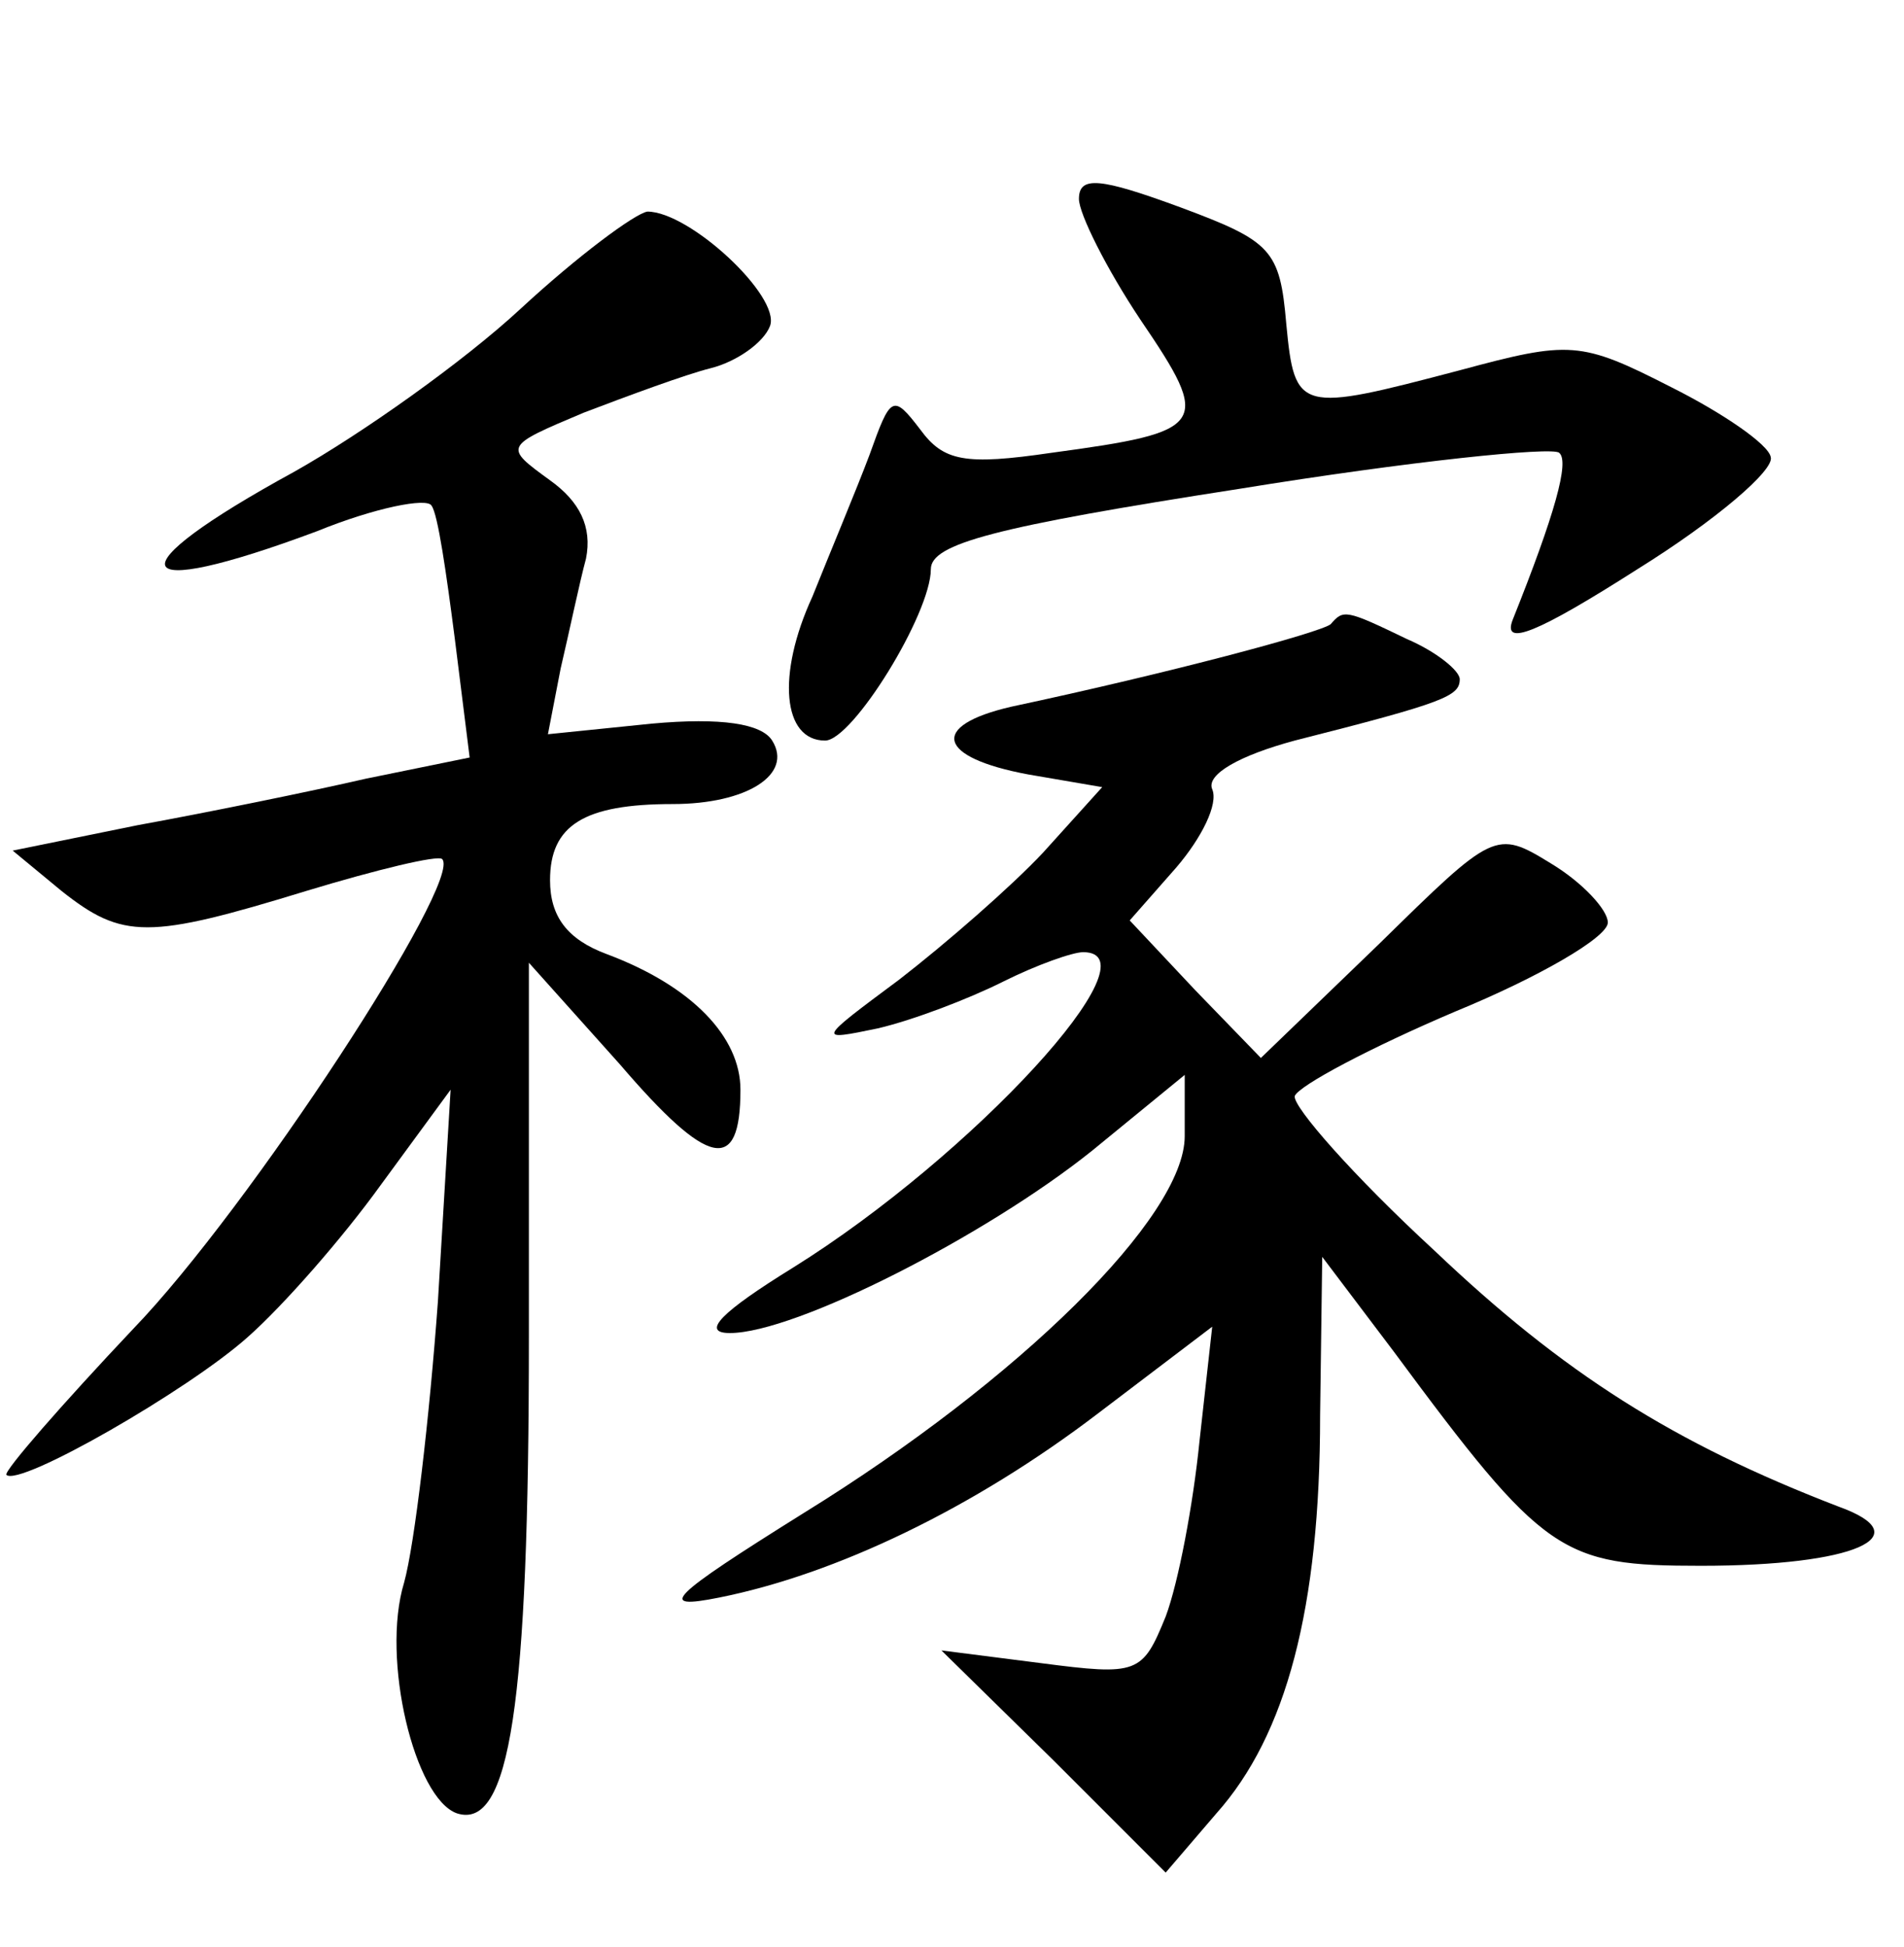 <?xml version="1.0" standalone="no"?>
<!DOCTYPE svg PUBLIC "-//W3C//DTD SVG 20010904//EN"
 "http://www.w3.org/TR/2001/REC-SVG-20010904/DTD/svg10.dtd">
<svg version="1.0" xmlns="http://www.w3.org/2000/svg"
 width="90pt" height="92pt" viewBox="0 0 90 92"
 preserveAspectRatio="xMidYMid meet">
<g transform="translate(0,92) scale(0.1,-0.1)"
fill="#000000" stroke="none">
<path d="M510 826 c0 -7 13 -33 29 -57 34 -50 32 -53 -42 -63 -41 -6 -51 -4
-62 11 -13 17 -14 16 -24 -12 -6 -16 -19 -47 -27 -67 -17 -37 -14 -68 6 -68
13 0 50 60 50 81 0 12 30 20 146 38 80 13 148 20 151 17 5 -4 -2 -29 -22 -79
-5 -13 12 -6 59 24 37 23 65 47 63 53 -1 6 -23 21 -47 33 -43 22 -48 22 -100
8 -76 -20 -78 -20 -82 22 -3 35 -7 39 -50 55 -38 14 -48 15 -48 4z"/>
<path d="M246 774 c-27 -25 -75 -59 -107 -77 -86 -47 -80 -62 11 -28 27 11 52
16 54 12 3 -4 7 -32 11 -63 l7 -56 -49 -10 c-26 -6 -75 -16 -108 -22 l-59 -12
23 -19 c29 -23 41 -23 116 0 33 10 62 17 64 15 10 -10 -91 -165 -146 -222 -34
-36 -61 -67 -60 -69 6 -6 86 40 114 65 17 15 45 47 63 72 l33 45 -6 -100 c-4
-55 -11 -115 -16 -133 -11 -36 5 -102 25 -109 25 -8 34 51 34 225 l0 177 43
-48 c42 -49 57 -52 57 -12 0 25 -23 49 -63 64 -19 7 -27 18 -27 35 0 26 16 36
58 36 35 0 57 14 47 30 -5 8 -24 11 -57 8 l-49 -5 6 31 c4 17 9 41 12 52 3 15
-3 27 -17 37 -22 16 -22 16 16 32 21 8 48 18 60 21 12 3 25 12 28 20 5 14 -38
54 -58 54 -6 -1 -33 -21 -60 -46z"/>
<path d="M629 625 c-5 -4 -76 -23 -151 -39 -39 -9 -35 -24 8 -32 l35 -6 -28
-31 c-15 -16 -46 -43 -68 -60 -39 -29 -39 -29 -10 -23 17 4 43 14 59 22 16 8
33 14 38 14 36 0 -52 -96 -137 -149 -34 -21 -44 -31 -30 -31 31 0 121 46 171
86 l44 36 0 -29 c0 -38 -78 -115 -180 -178 -64 -40 -70 -46 -40 -40 55 11 120
42 179 87 l54 41 -6 -54 c-3 -30 -10 -67 -16 -83 -11 -27 -13 -28 -59 -22
l-47 6 53 -52 53 -53 24 28 c33 37 49 97 49 188 l1 75 34 -45 c71 -96 79 -101
145 -101 73 0 104 14 65 28 -78 30 -130 63 -191 121 -38 35 -67 68 -66 73 2 5
36 23 76 40 39 16 72 35 72 42 0 6 -12 19 -27 28 -26 16 -27 15 -81 -38 l-56
-54 -31 32 -31 33 22 25 c12 14 20 30 17 37 -3 7 13 16 39 23 71 18 78 21 78
29 0 4 -11 13 -25 19 -29 14 -30 14 -36 7z"/>
</g>
</svg>
